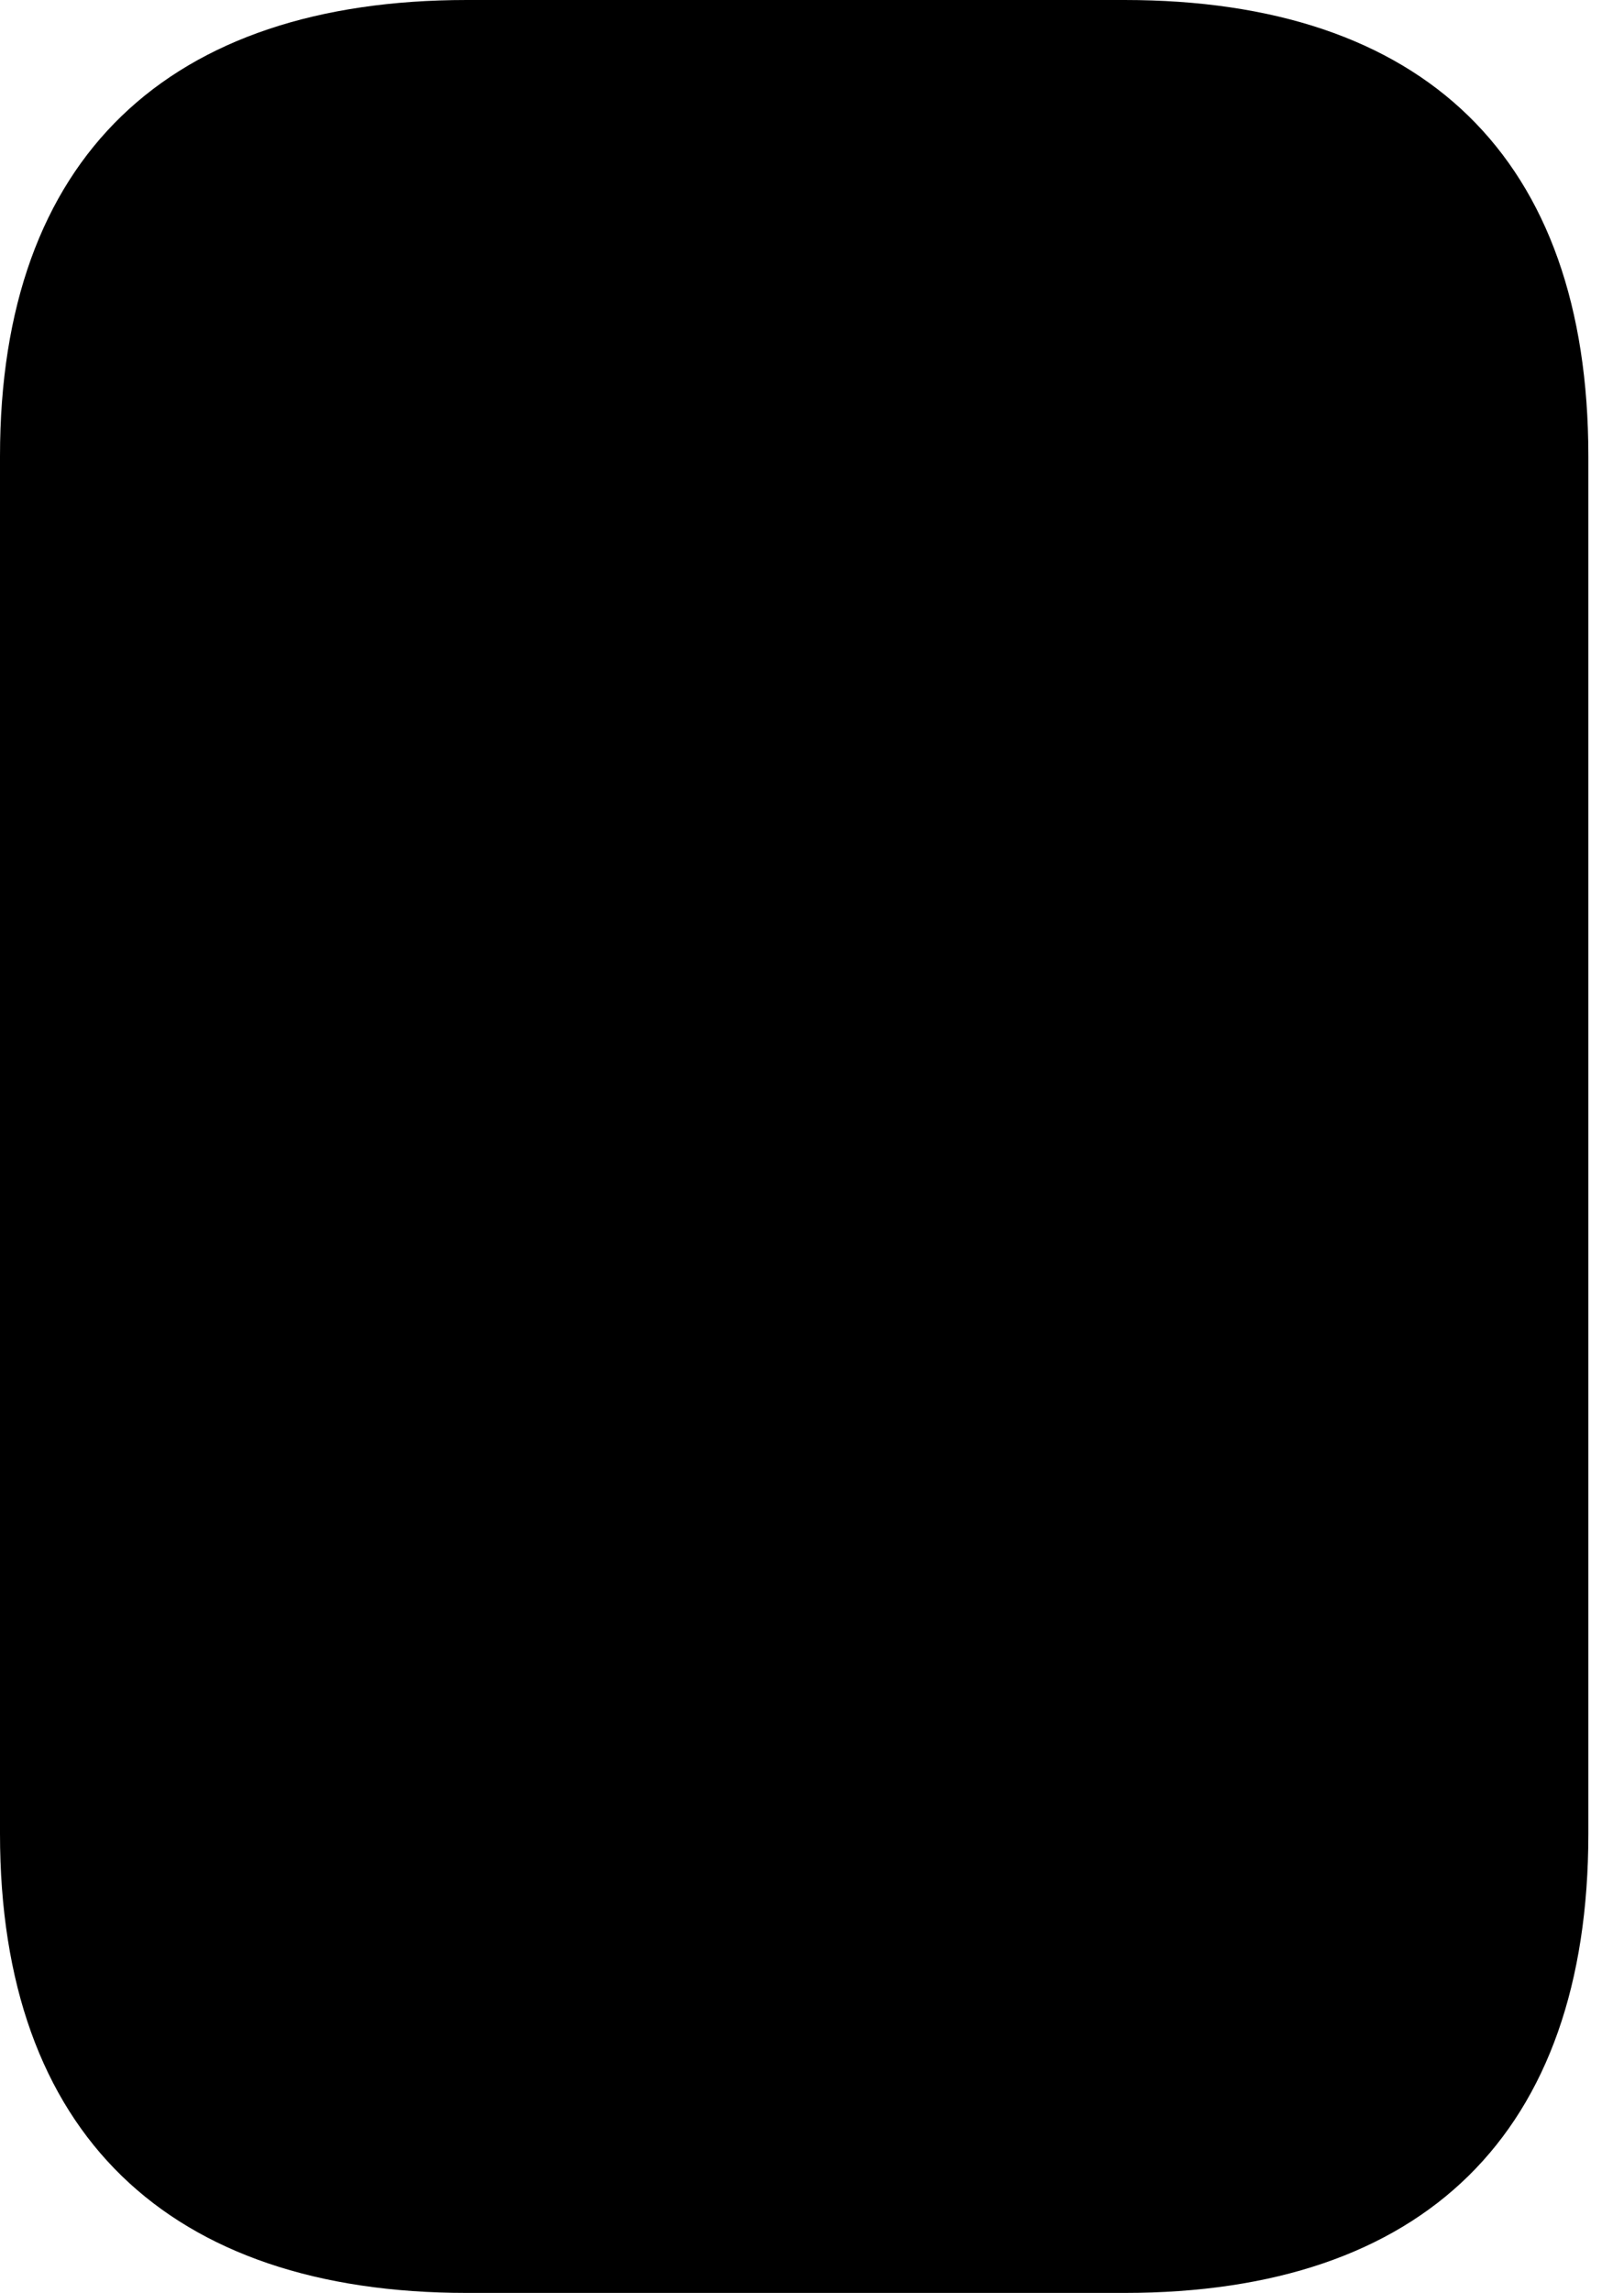 <svg version="1.1" xmlns="http://www.w3.org/2000/svg" xmlns:xlink="http://www.w3.org/1999/xlink" width="16.445" height="23.213" viewBox="0 0 16.445 23.213">
 <g>
  <rect height="23.213" opacity="0" width="16.445" x="0" y="0"/>
  <path d="M4.727 0C1.709 0 0 1.592 0 4.619L0 18.564C0 21.602 1.709 23.213 4.727 23.213L11.387 23.213C14.414 23.213 16.084 21.602 16.084 18.564L16.084 4.619C16.084 1.592 14.414 0 11.387 0Z" fill="currentColor"/>
 </g>
</svg>

